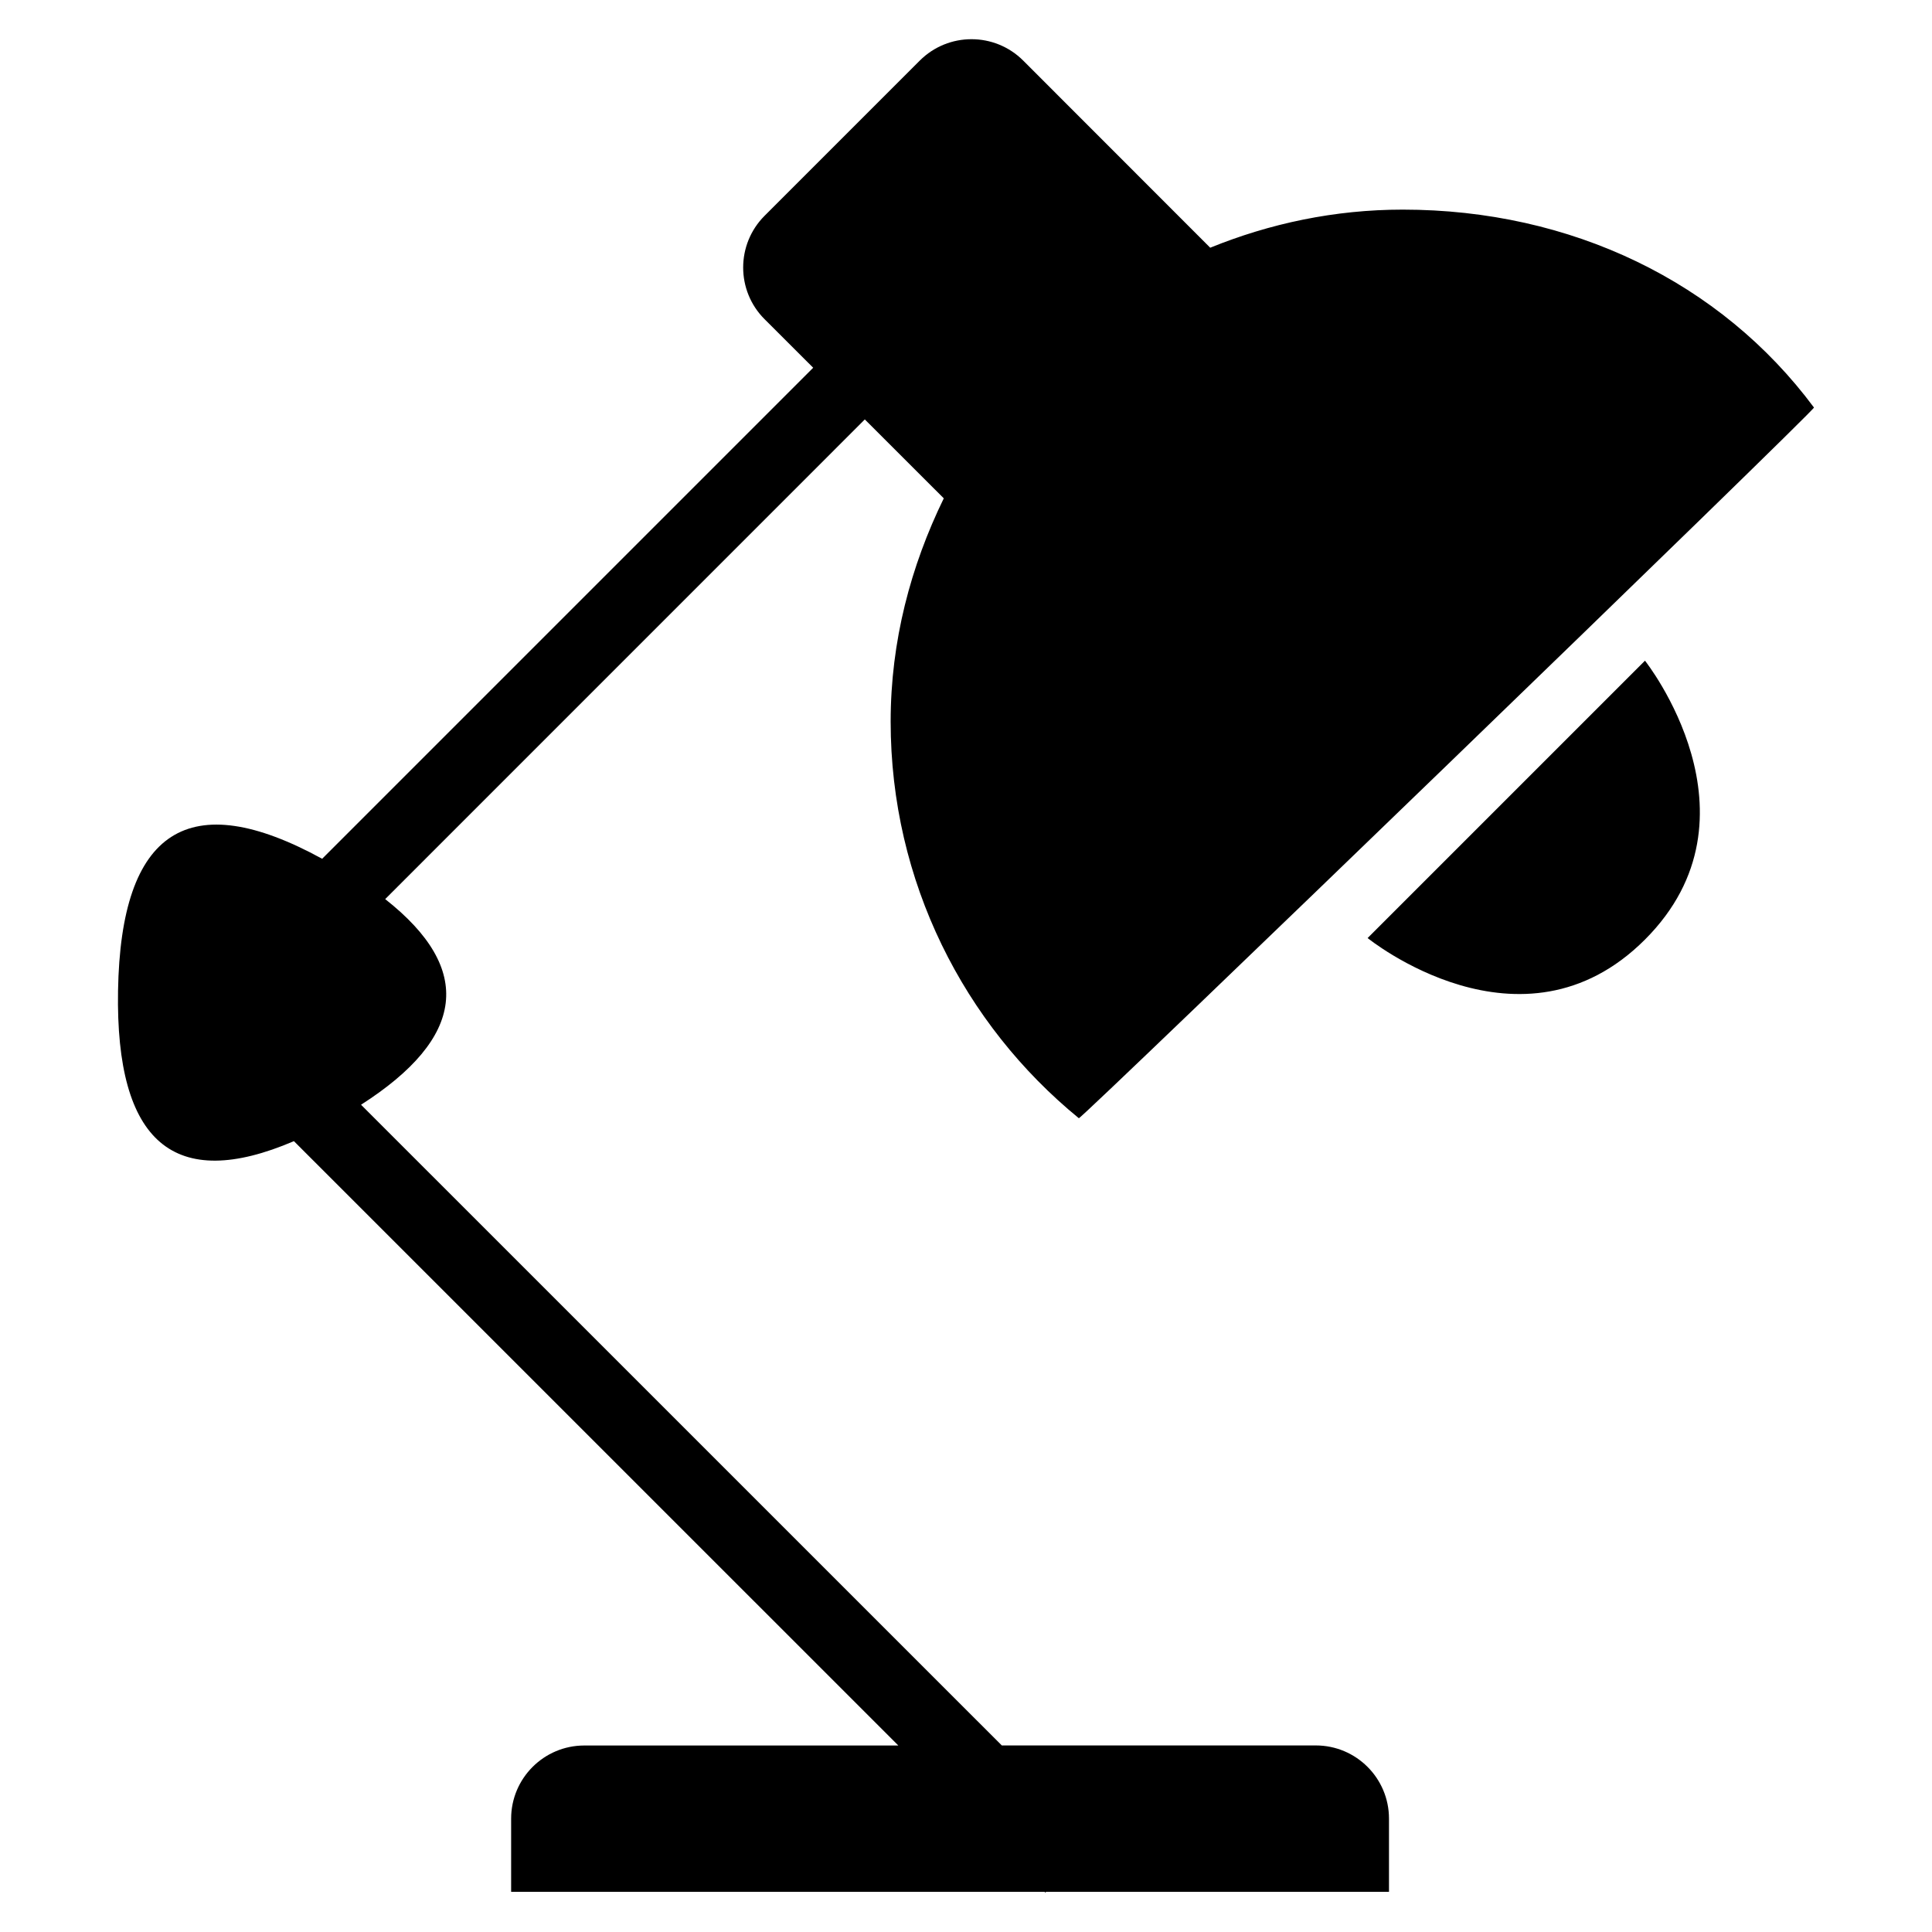 <!-- Generated by IcoMoon.io -->
<svg version="1.1" xmlns="http://www.w3.org/2000/svg" width="32" height="32" viewBox="0 0 32 32">
<title>lamp2</title>
<path d="M17.87 18.522c-1.903-1.555-3.118-3.921-3.118-6.571 0-1.332 0.333-2.575 0.88-3.697l-1.308-1.307-7.944 7.945c1.477 1.162 1.328 2.299-0.4 3.406l10.613 10.612h5.201c0.669 0 1.212 0.543 1.212 1.212v1.212h-5.679l-0.013 0.013-0.013-0.013h-8.835v-1.211c0-0.669 0.543-1.212 1.212-1.212h5.201l-10.011-10.010c-1.978 0.848-2.955 0.029-2.913-2.489 0.045-2.679 1.18-3.393 3.381-2.188l8.133-8.133-0.805-0.804c-0.473-0.472-0.473-1.24 0-1.713l2.57-2.57c0.473-0.473 1.241-0.473 1.714 0l3.097 3.099c0.986-0.401 2.059-0.631 3.189-0.631 2.789 0 5.266 1.197 6.811 3.278 0.052 0.013-12.132 11.791-12.177 11.772zM27.246 10.943c0 0 2.045 2.574 0 4.619s-4.594-0.025-4.594-0.025l4.594-4.594z"></path>
</svg>
